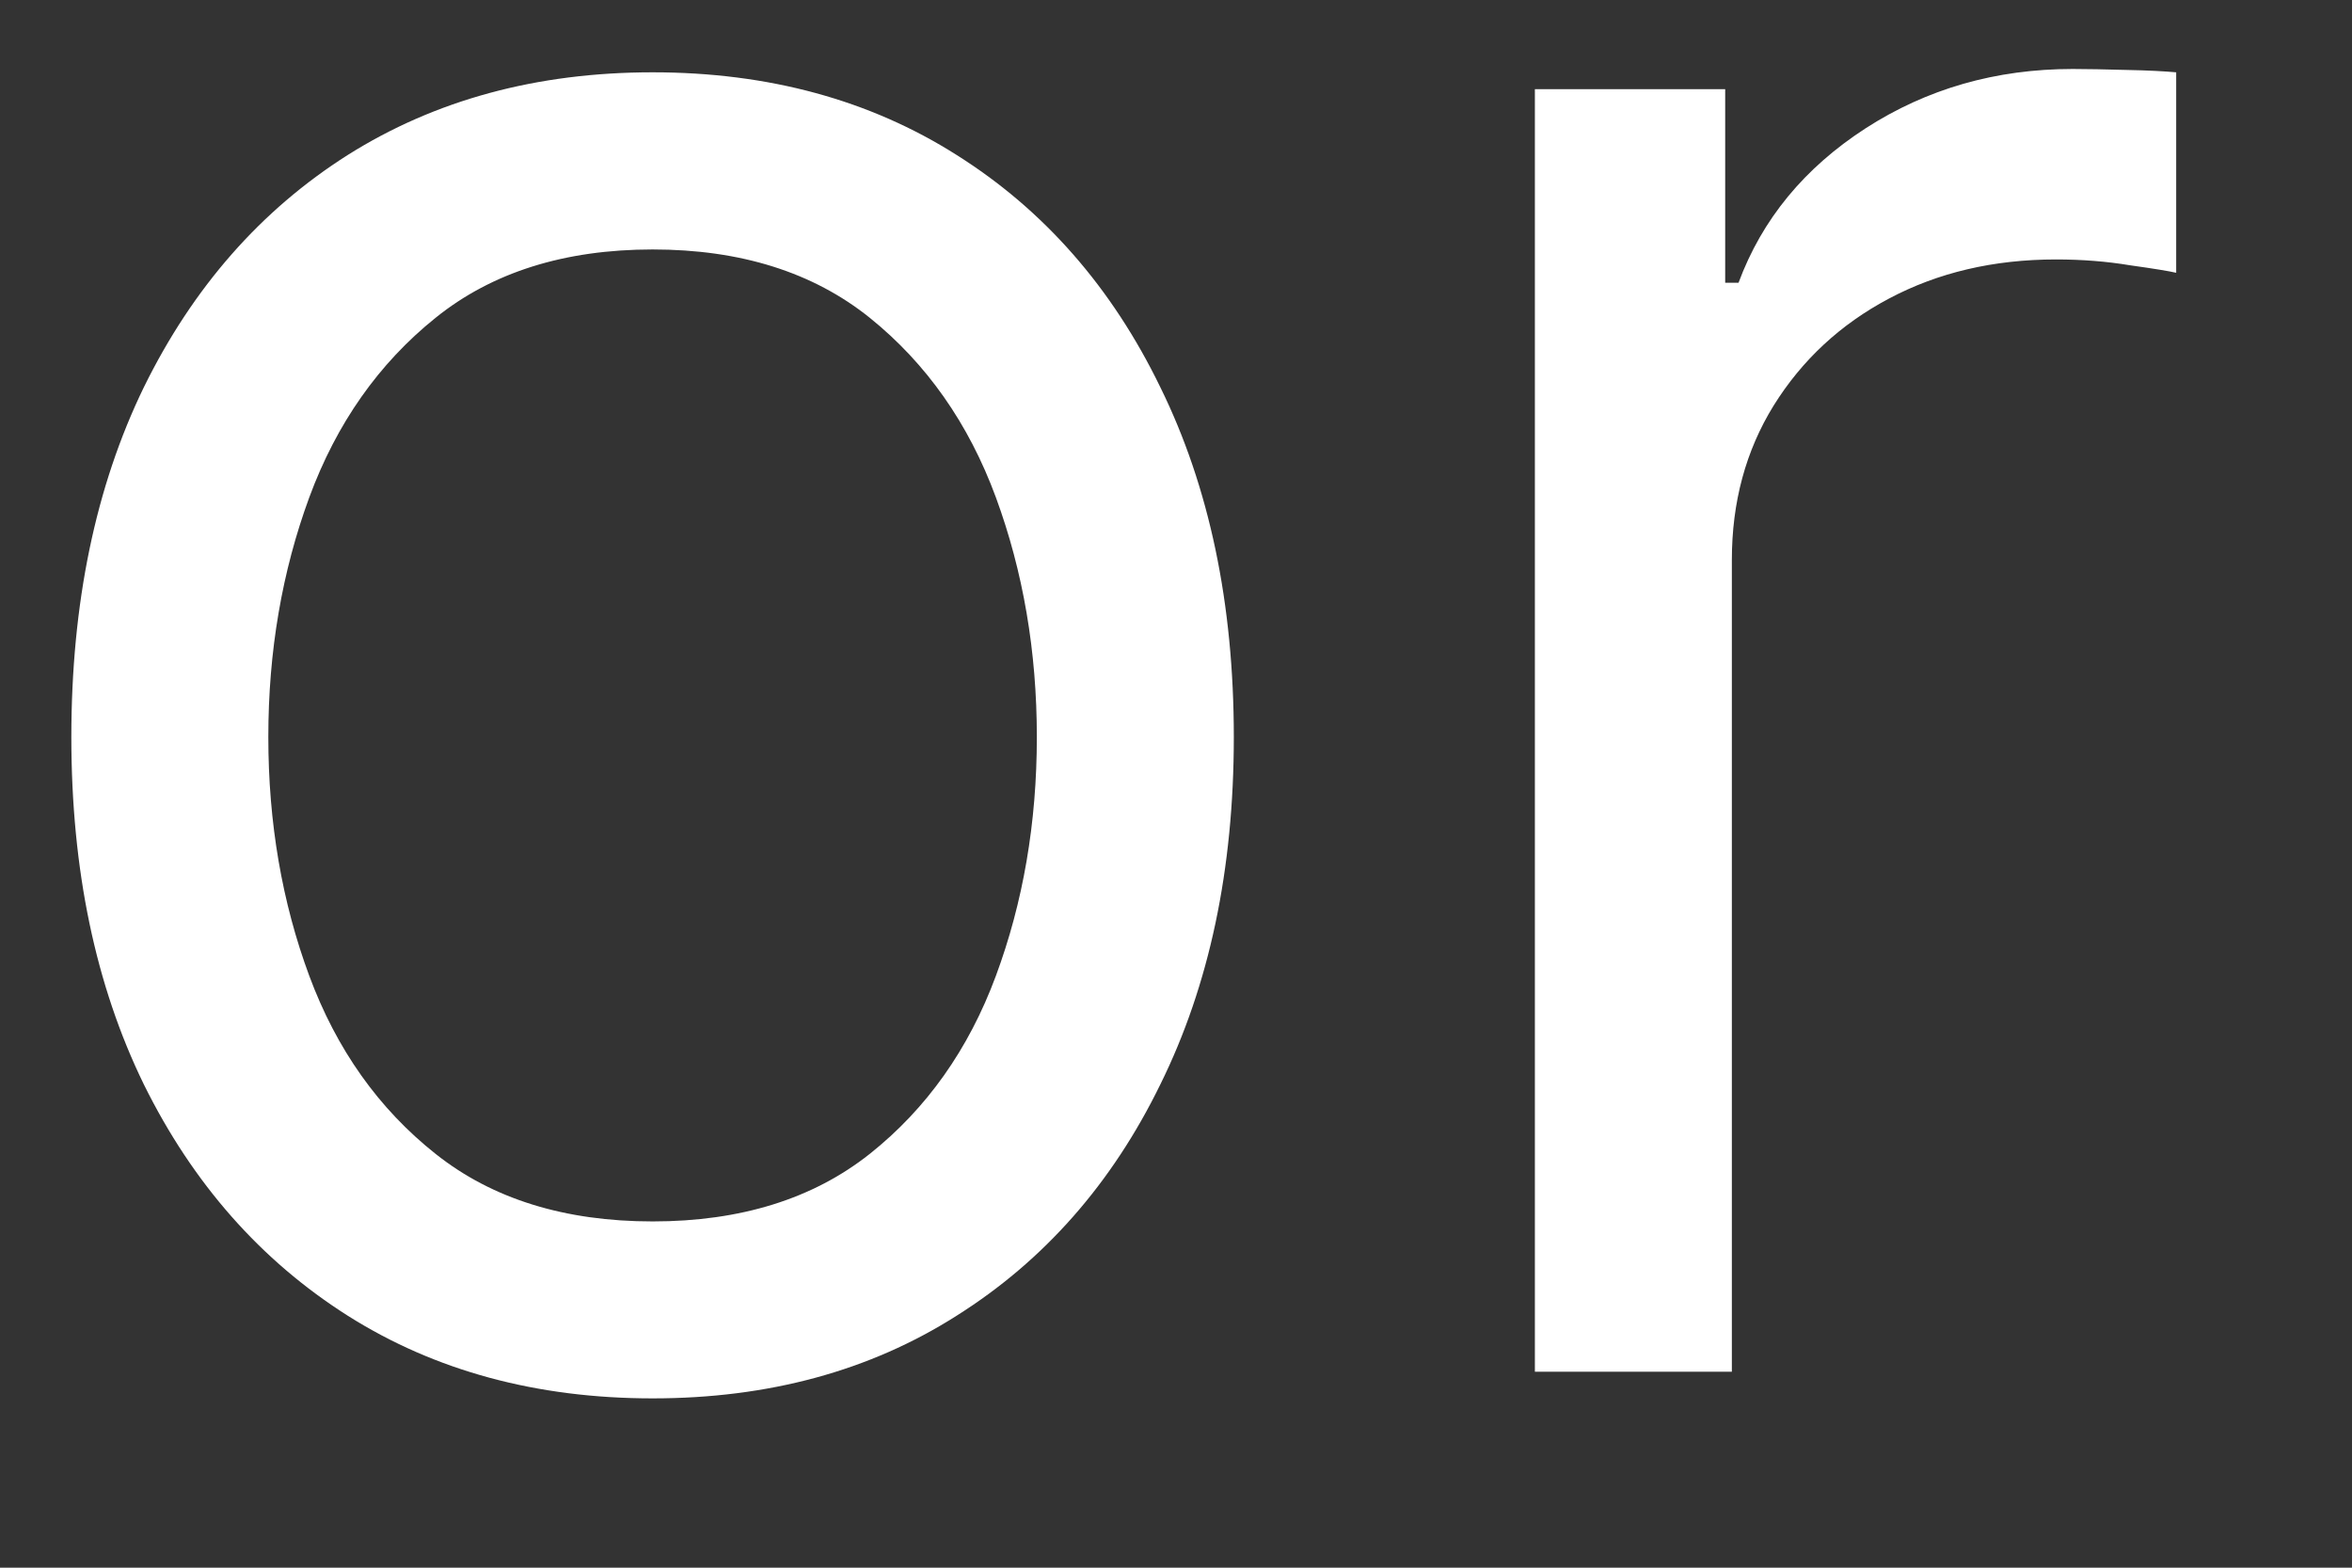 <svg width="12" height="8" viewBox="0 0 12 8" fill="none" xmlns="http://www.w3.org/2000/svg">
<rect x="0" y="0" width="12" height="8" fill="#333333" stroke="none"/>
<path d="M3.33 7.136C2.739 7.136 2.22 6.996 1.774 6.714C1.331 6.433 0.984 6.04 0.734 5.534C0.487 5.028 0.364 4.438 0.364 3.761C0.364 3.08 0.487 2.484 0.734 1.976C0.984 1.467 1.331 1.072 1.774 0.791C2.22 0.51 2.739 0.369 3.33 0.369C3.92 0.369 4.438 0.51 4.881 0.791C5.327 1.072 5.673 1.467 5.92 1.976C6.17 2.484 6.295 3.08 6.295 3.761C6.295 4.438 6.17 5.028 5.92 5.534C5.673 6.04 5.327 6.433 4.881 6.714C4.438 6.996 3.92 7.136 3.33 7.136ZM3.33 6.233C3.778 6.233 4.148 6.118 4.438 5.888C4.727 5.658 4.942 5.355 5.081 4.98C5.22 4.605 5.29 4.199 5.29 3.761C5.29 3.324 5.22 2.916 5.081 2.538C4.942 2.161 4.727 1.855 4.438 1.622C4.148 1.389 3.778 1.273 3.33 1.273C2.881 1.273 2.511 1.389 2.222 1.622C1.932 1.855 1.717 2.161 1.578 2.538C1.439 2.916 1.369 3.324 1.369 3.761C1.369 4.199 1.439 4.605 1.578 4.98C1.717 5.355 1.932 5.658 2.222 5.888C2.511 6.118 2.881 6.233 3.33 6.233ZM7.831 7V0.455H8.802V1.443H8.87C8.99 1.119 9.206 0.857 9.518 0.655C9.831 0.453 10.183 0.352 10.575 0.352C10.649 0.352 10.741 0.354 10.852 0.357C10.963 0.359 11.046 0.364 11.103 0.369V1.392C11.069 1.384 10.991 1.371 10.869 1.354C10.75 1.334 10.623 1.324 10.49 1.324C10.171 1.324 9.887 1.391 9.637 1.524C9.39 1.655 9.194 1.837 9.049 2.07C8.907 2.3 8.836 2.562 8.836 2.858V7H7.831Z" fill="white"/>
</svg>
